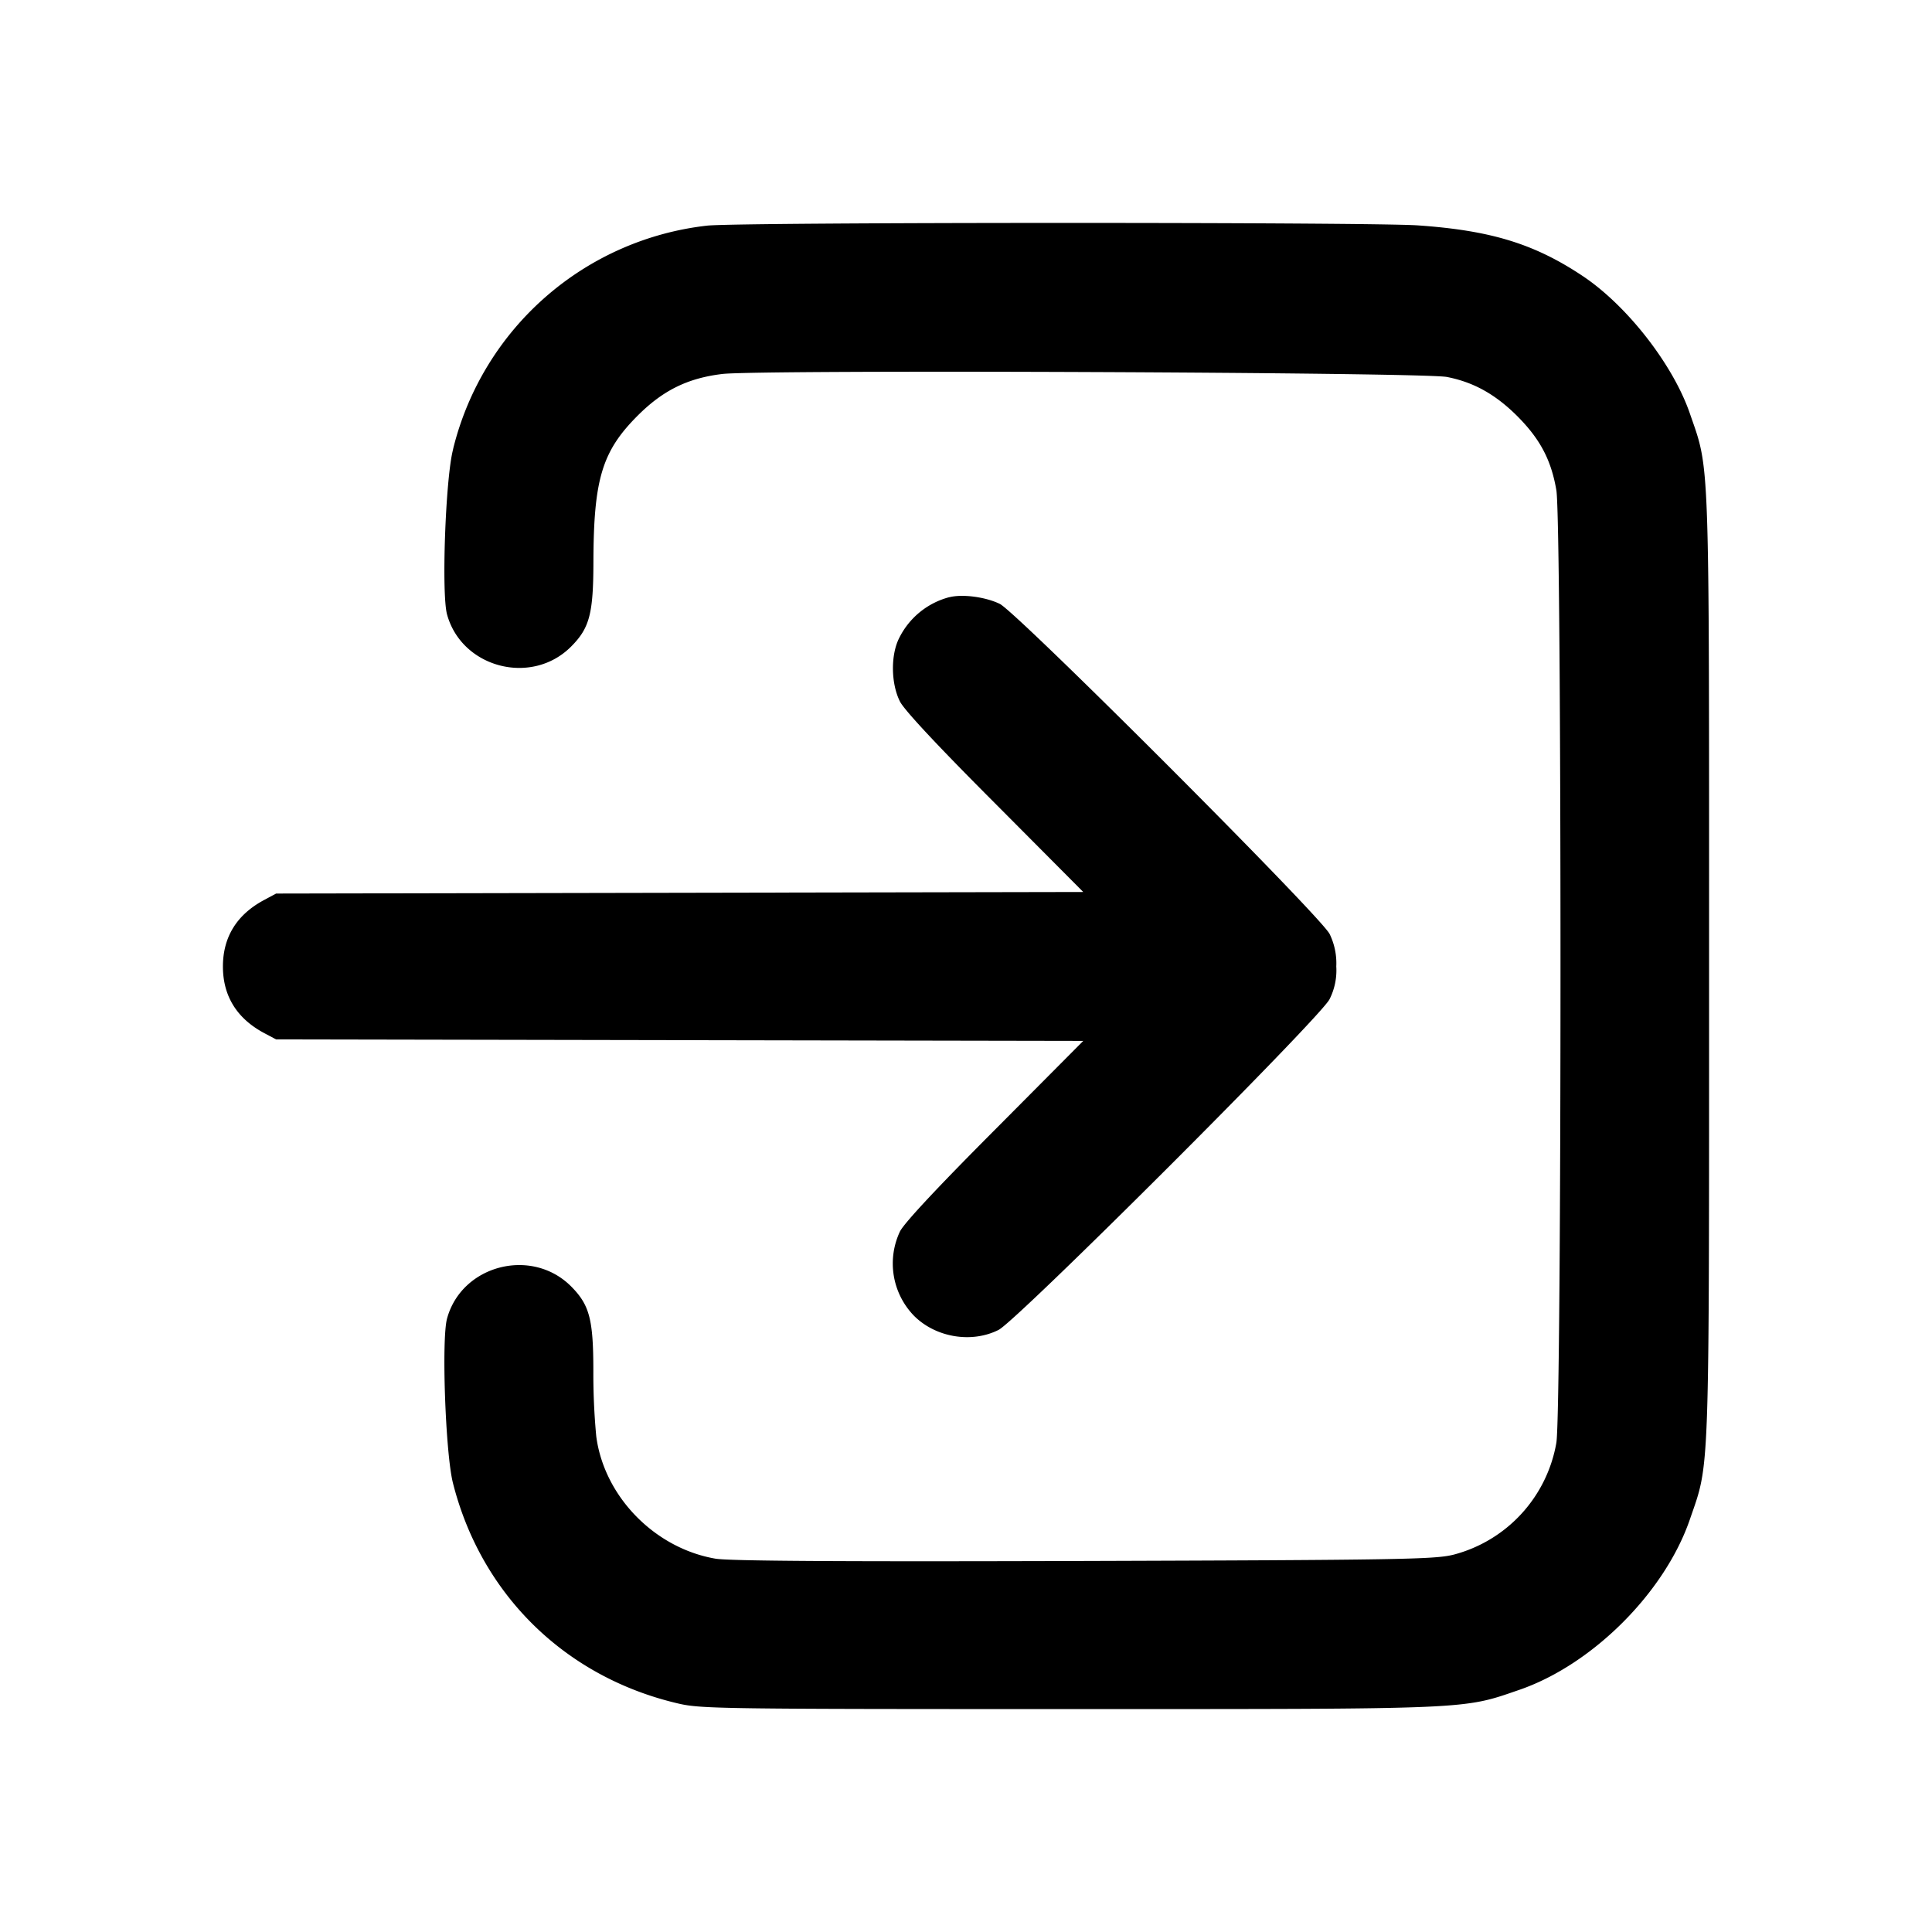 <svg xmlns="http://www.w3.org/2000/svg" width="26" height="26" fill="currentColor" class="sym sym-log-in-02-solid" viewBox="0 0 26 26">
  <path d="M9.521 3.036a3.98 3.98 0 0 0-3.42 2.993l-.006.028c-.1.397-.155 1.931-.079 2.211.197.72 1.137.966 1.668.435.25-.25.301-.442.302-1.14.003-1.114.116-1.49.596-1.97.34-.34.673-.504 1.138-.56.49-.06 9.43-.023 9.752.04.358.07.65.232.943.523.31.31.46.592.53 1.002.074.438.074 12.38 0 12.817a1.89 1.89 0 0 1-1.383 1.507l-.013.003c-.25.06-.747.069-4.97.082-3.344.01-4.765 0-4.95-.031-.821-.141-1.5-.84-1.605-1.648a9 9 0 0 1-.039-.868v-.01c0-.699-.052-.89-.301-1.14-.532-.53-1.472-.285-1.668.435-.076.28-.021 1.813.079 2.211.38 1.505 1.513 2.615 3.032 2.969.303.071.58.075 5.252.075 5.45 0 5.299.006 6.065-.258.985-.338 1.96-1.311 2.298-2.296.268-.779.258-.458.258-7.44 0-6.98.011-6.66-.258-7.44-.226-.658-.843-1.45-1.439-1.849-.651-.435-1.238-.616-2.224-.684-.675-.045-9.079-.044-9.558.003"/>
  <path d="M12.777 8.036a1.05 1.05 0 0 0-.67.538l-.003.006c-.12.229-.115.62.008.862.061.118.505.594 1.28 1.37l1.186 1.192-10.862.021-.162.087c-.367.196-.554.498-.554.895 0 .396.187.699.554.895l.162.086 10.862.02-1.186 1.193c-.775.777-1.218 1.252-1.28 1.37a1.01 1.01 0 0 0 .189 1.137c.292.292.775.372 1.138.189.252-.129 4.325-4.197 4.453-4.449a.86.86 0 0 0 .091-.443v.002a.9.9 0 0 0-.093-.445l.002.005c-.122-.24-4.2-4.321-4.437-4.44-.19-.093-.502-.135-.678-.09"/>
</svg>